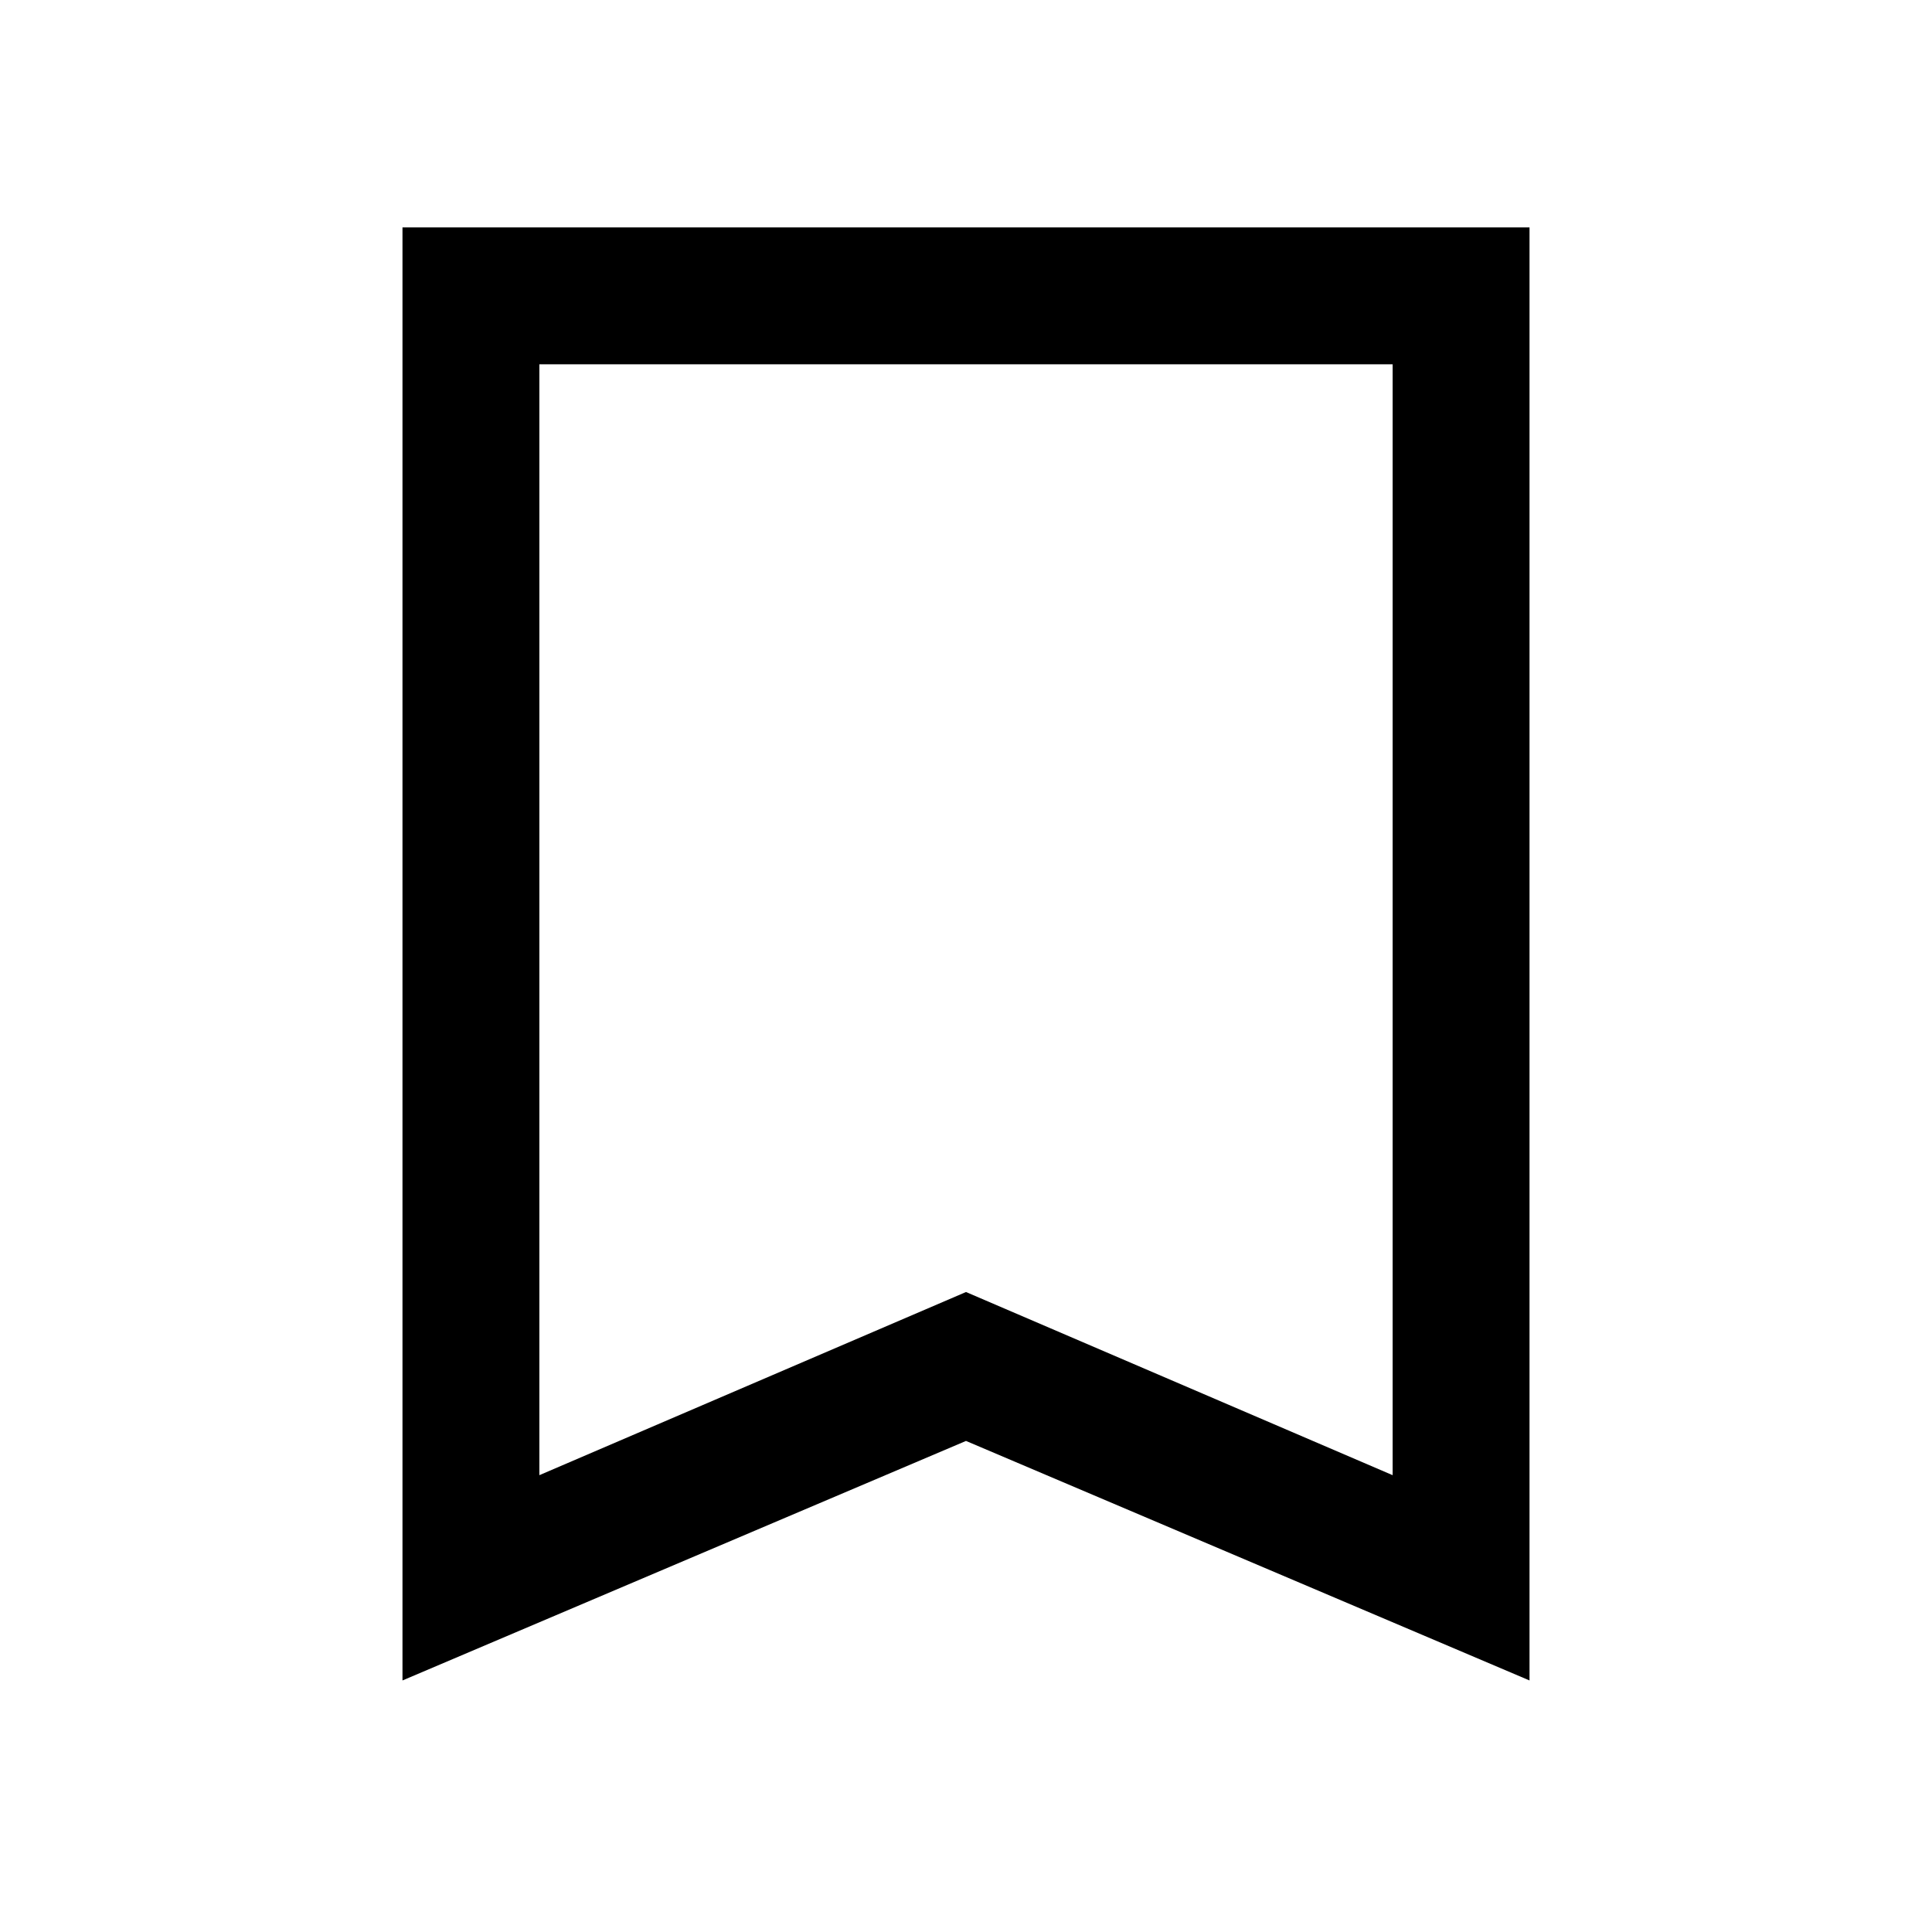 <svg xmlns="http://www.w3.org/2000/svg" height="40" width="40"><path d="M11.167 30.542 20 26.75 28.833 30.542V7.542H11.167ZM8.333 34.792V4.708H31.667V34.792L20 29.833ZM11.167 7.542H28.833H20Z"/></svg>